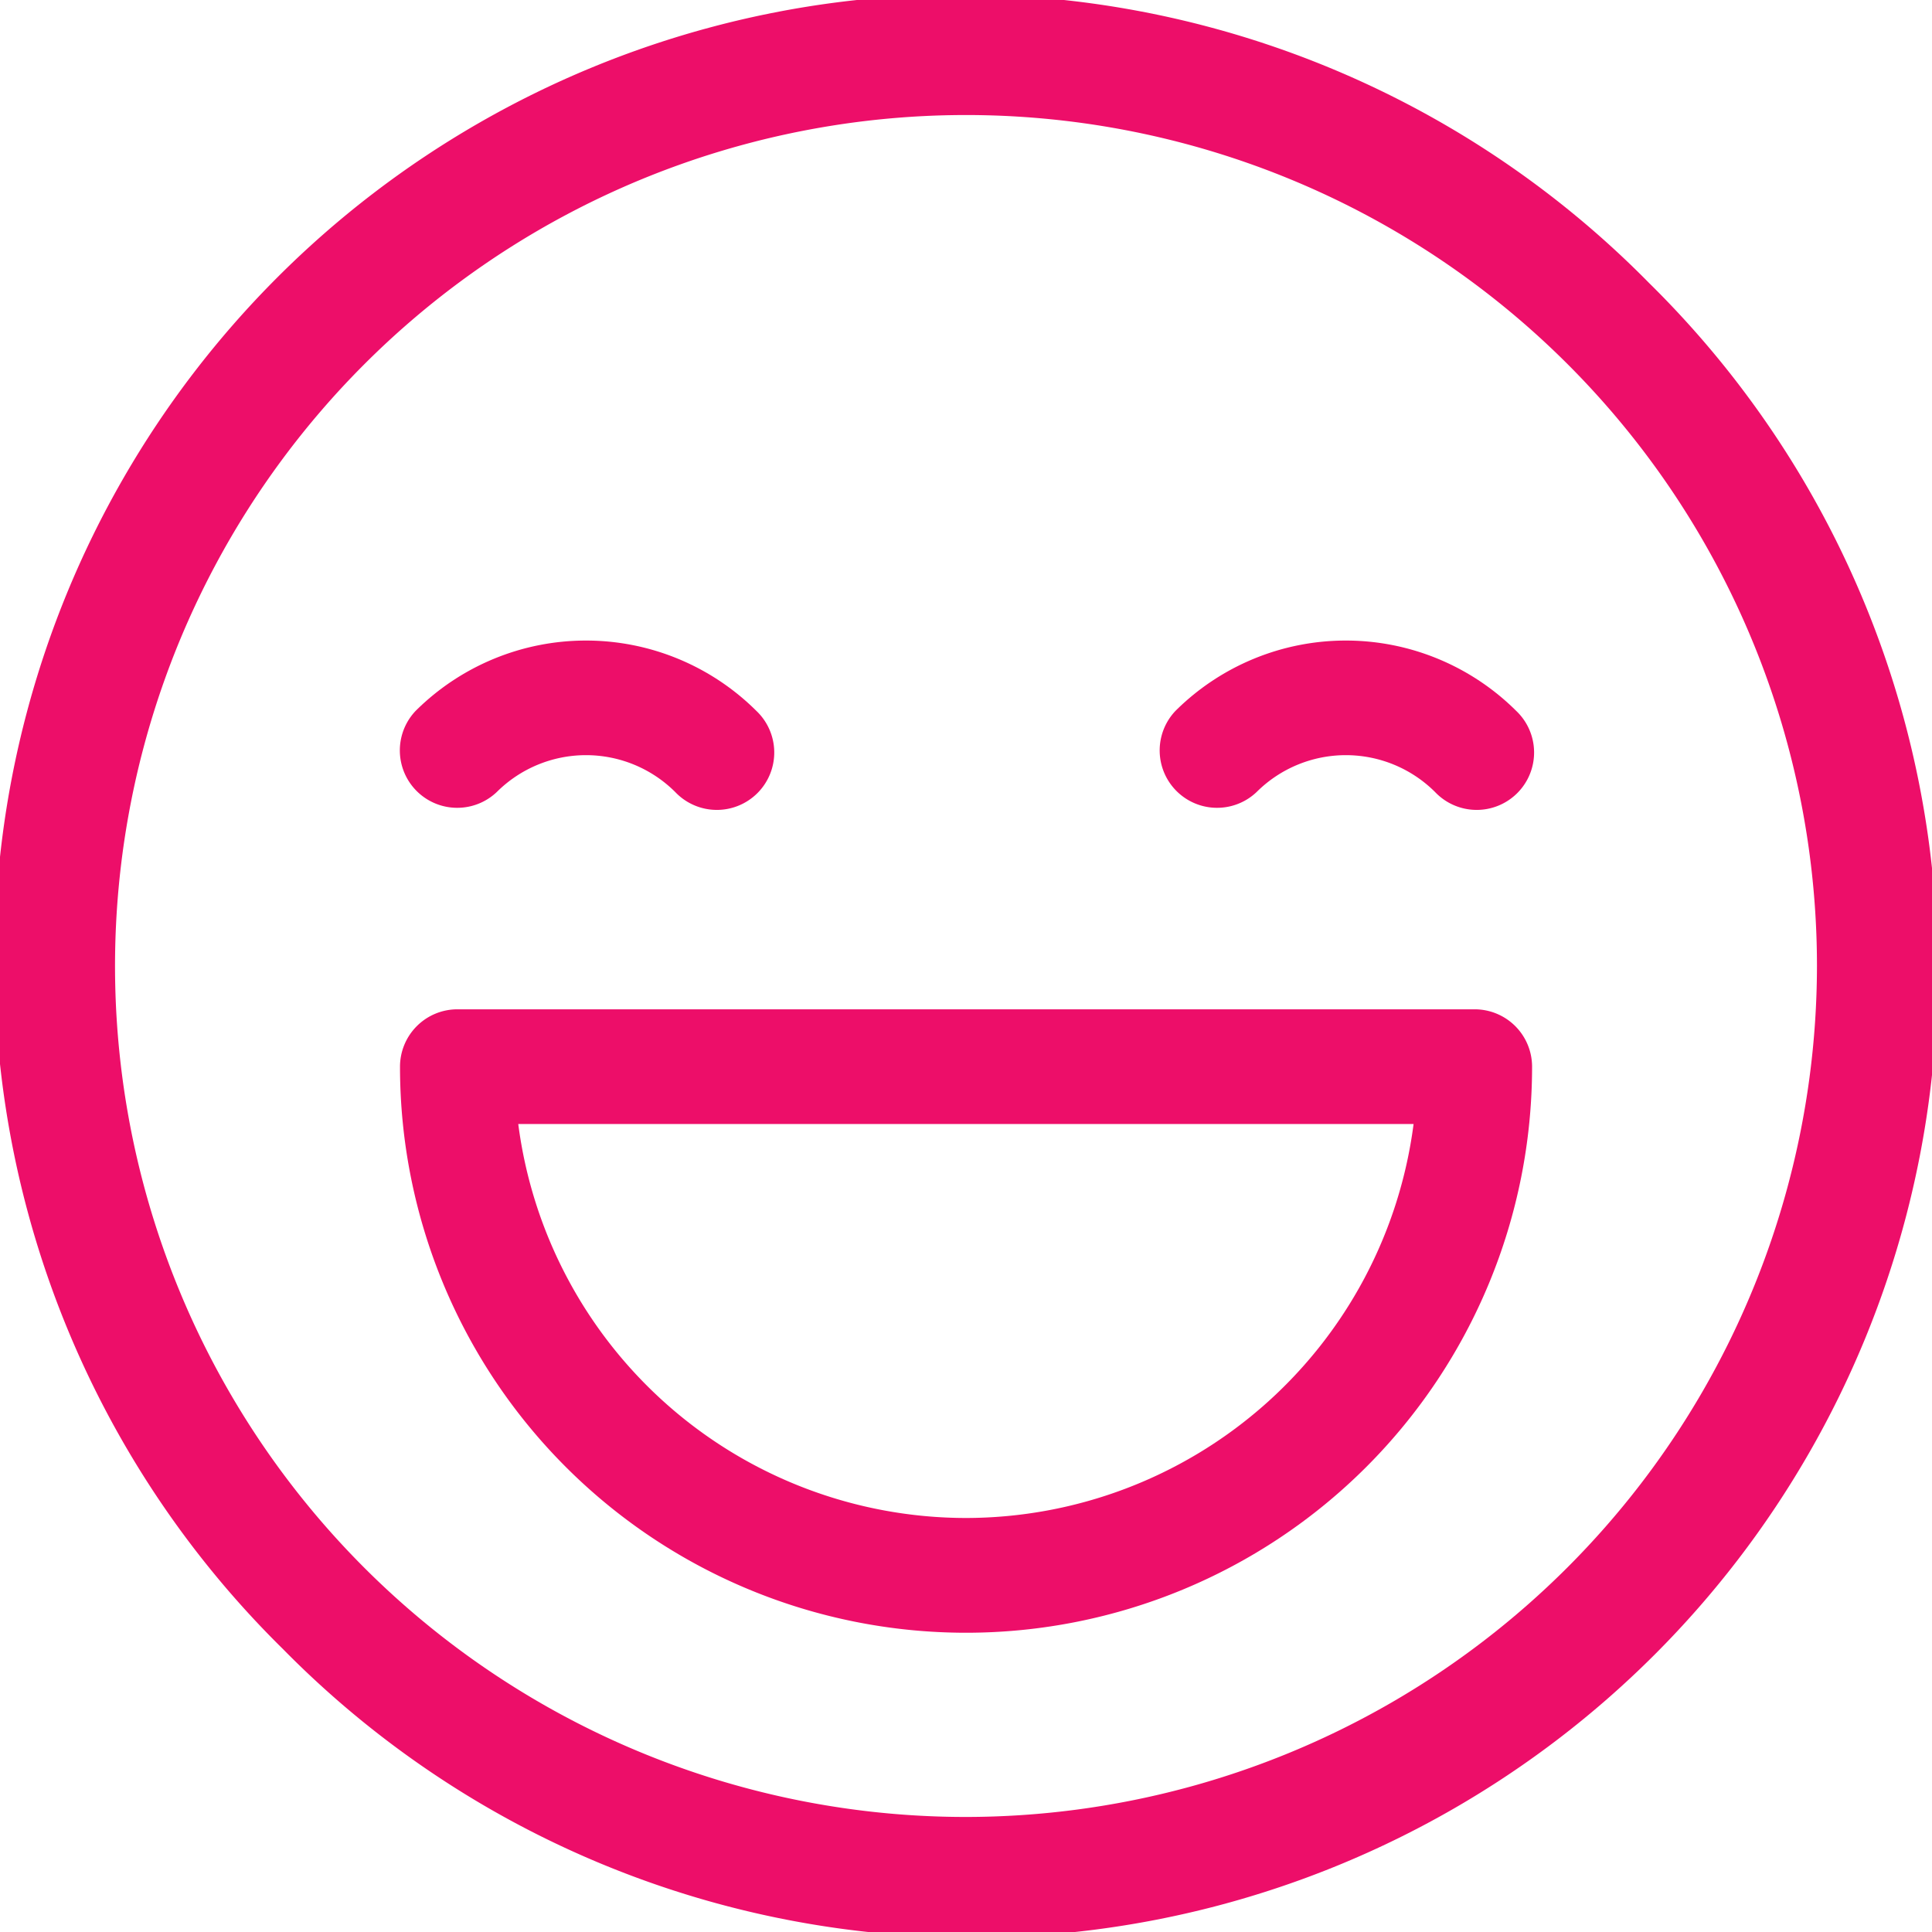 <svg id="coloremoji9" xmlns="http://www.w3.org/2000/svg" width="24" height="24" viewBox="0 0 24 24">
  <g id="Group_28915" data-name="Group 28915" transform="translate(0 0)">
    <g id="Group_28914" data-name="Group 28914">
      <path id="Path_19669" data-name="Path 19669" d="M20.485,3.515A12,12,0,1,0,3.515,20.485,12,12,0,1,0,20.485,3.515ZM12,22.571A10.571,10.571,0,1,1,22.571,12,10.583,10.583,0,0,1,12,22.571Z" transform="translate(0 0)" fill="#ed0e69"/>
    </g>
  </g>
  <g id="Group_28917" data-name="Group 28917" transform="translate(4.955 7.956)">
    <g id="Group_28916" data-name="Group 28916">
      <path id="Path_19670" data-name="Path 19670" d="M110.091,170.556a3,3,0,0,0-4.233,0,.713.713,0,0,0,1.008,1.008,1.57,1.57,0,0,1,2.217,0,.713.713,0,1,0,1.008-1.008Z" transform="translate(-105.65 -169.681)" fill="#ed0e69"/>
    </g>
  </g>
  <g id="Group_28919" data-name="Group 28919" transform="translate(14.394 7.956)">
    <g id="Group_28918" data-name="Group 28918">
      <path id="Path_19671" data-name="Path 19671" d="M311.353,170.556a3,3,0,0,0-4.233,0,.713.713,0,0,0,1.008,1.008,1.57,1.57,0,0,1,2.217,0,.713.713,0,1,0,1.008-1.008Z" transform="translate(-306.912 -169.681)" fill="#ed0e69"/>
    </g>
  </g>
  <g id="Group_28921" data-name="Group 28921" transform="translate(4.969 12.538)">
    <g id="Group_28920" data-name="Group 28920">
      <path id="Path_19672" data-name="Path 19672" d="M119,267.175H106.364a.713.713,0,0,0-.713.713,7.031,7.031,0,0,0,14.063,0A.713.713,0,0,0,119,267.175Zm-6.319,6.319a5.614,5.614,0,0,1-5.561-4.894h11.122A5.614,5.614,0,0,1,112.682,273.494Z" transform="translate(-105.651 -267.175)" fill="#ed0e69"/>
    </g>
  </g>
</svg>
